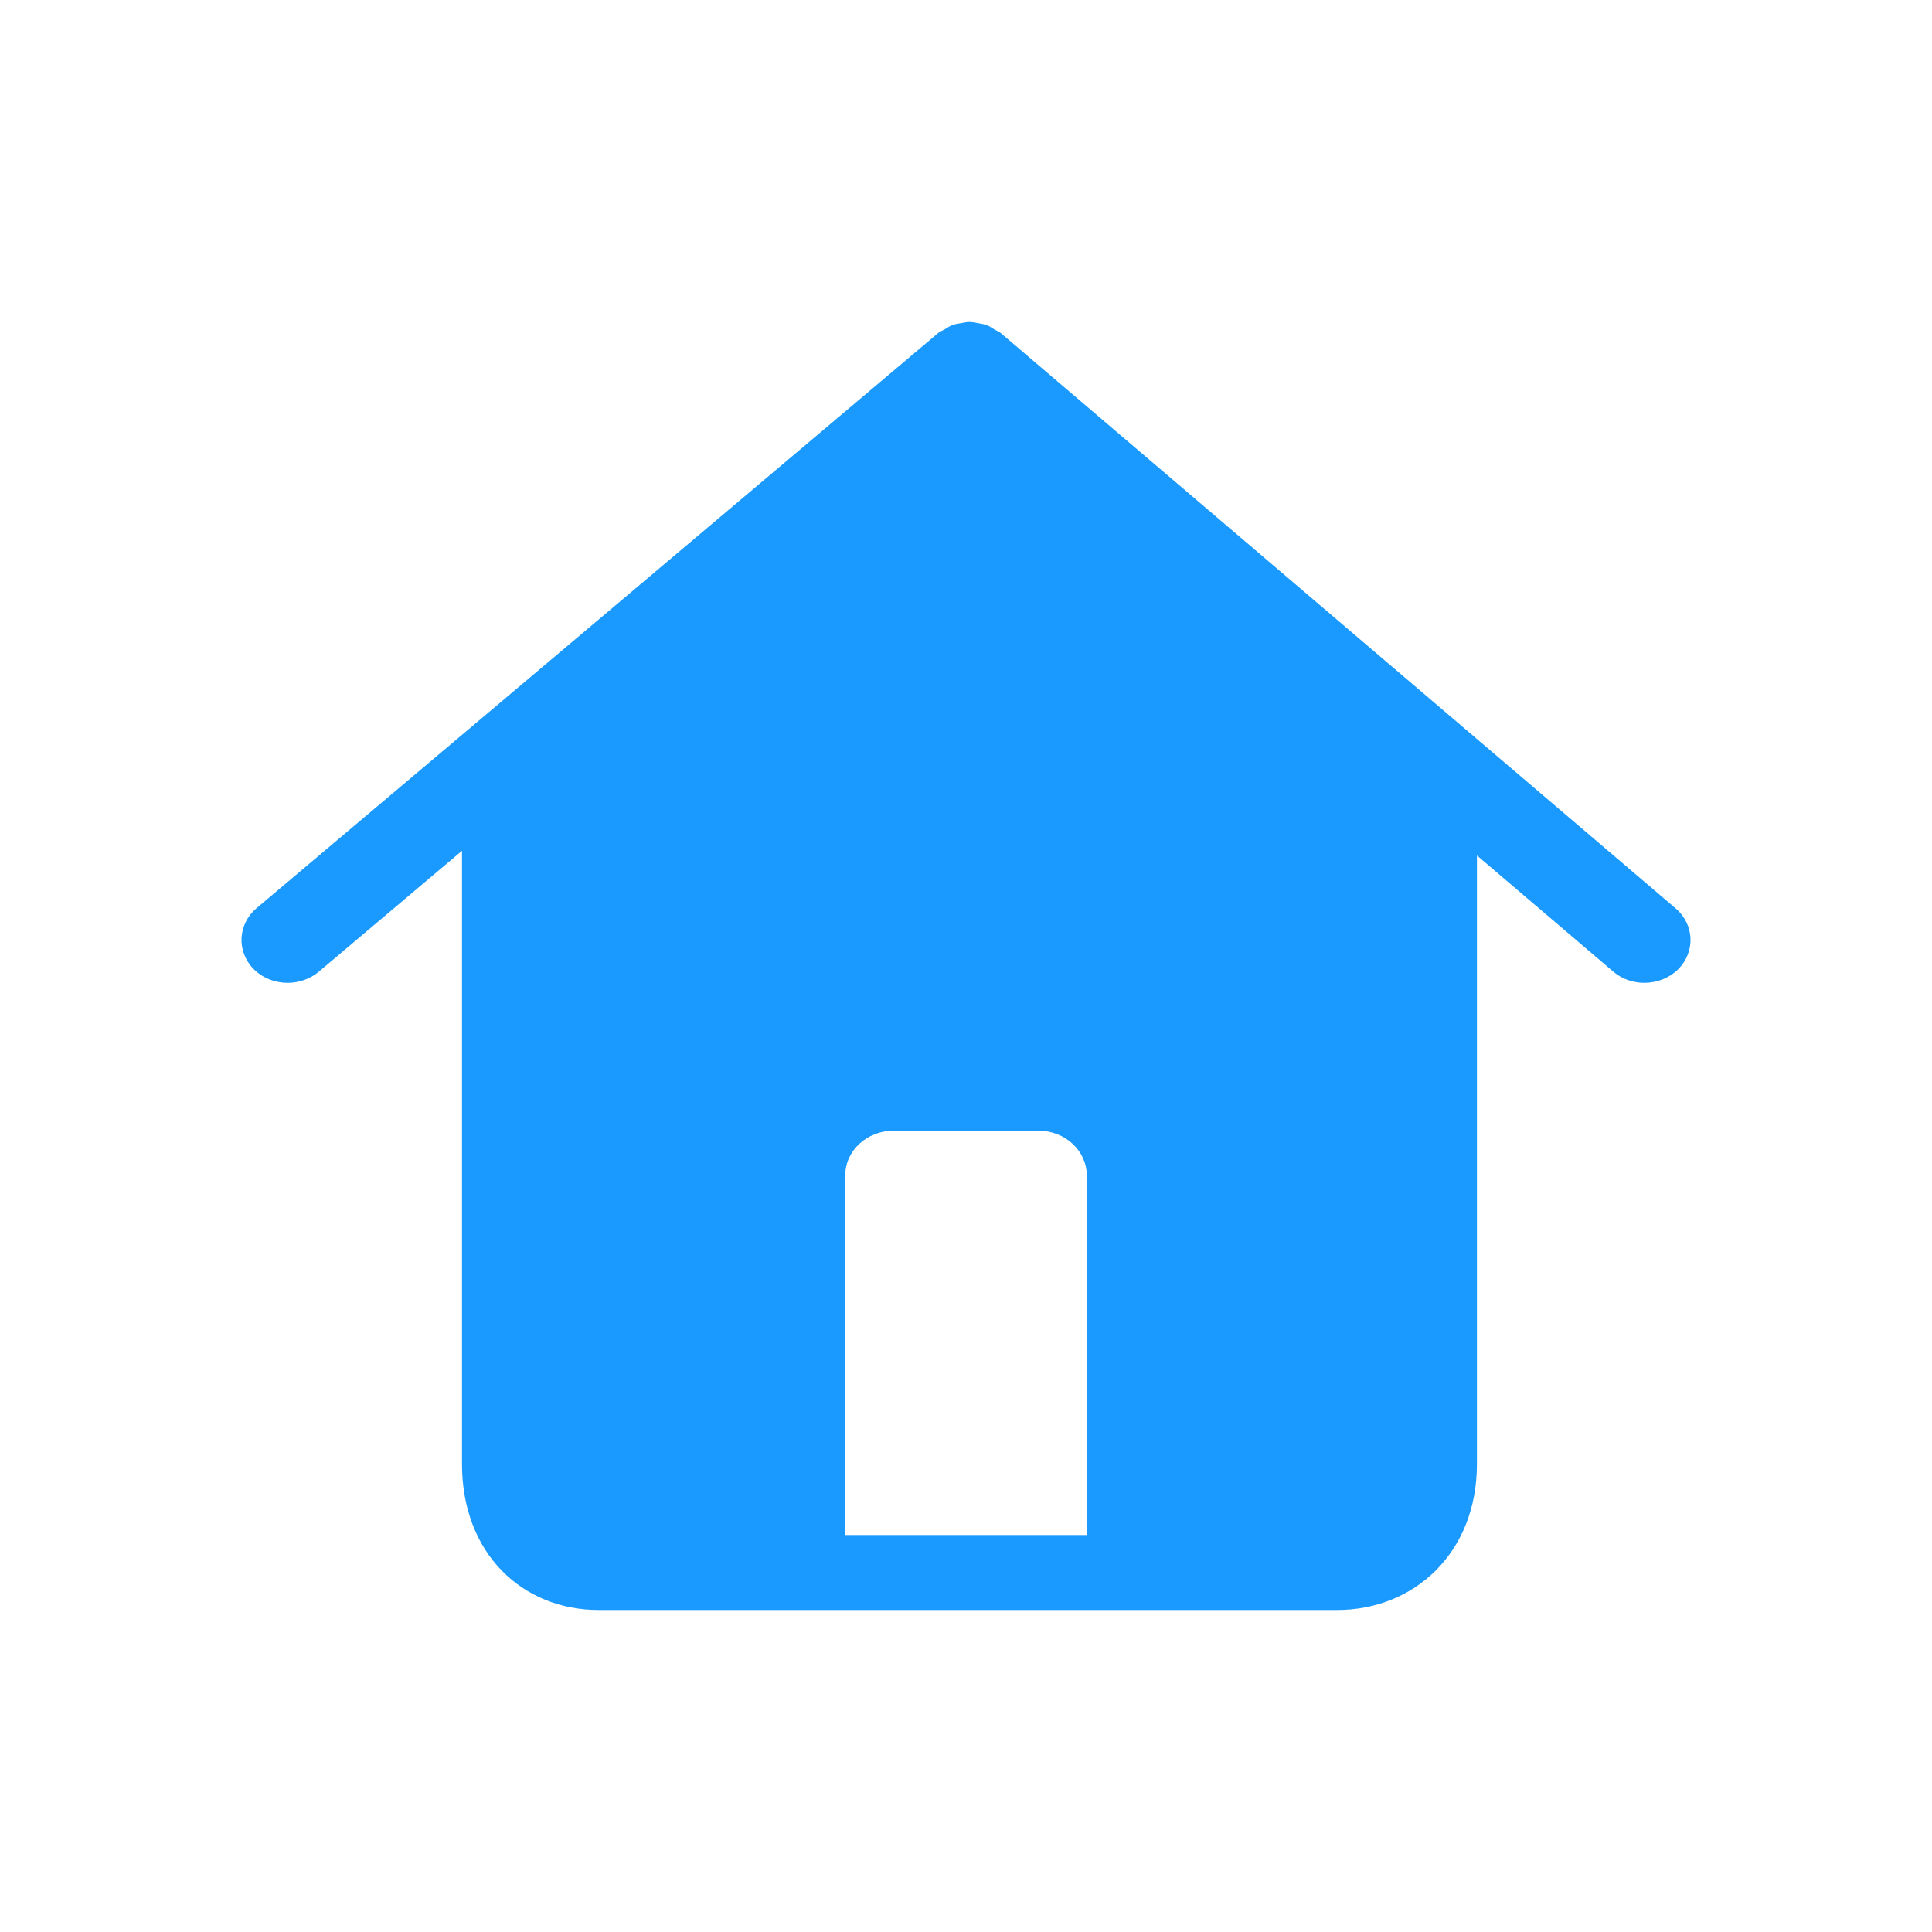 <svg width="24" height="24" viewBox="0 0 24 24" fill="none" xmlns="http://www.w3.org/2000/svg">
<g id="1. Icons / Fill / Home">
<path id="Shape" fill-rule="evenodd" clip-rule="evenodd" d="M3.574 12.209C3.71 12.209 3.849 12.164 3.959 12.072L5.739 10.569V18.186C5.739 19.301 6.491 20 7.439 20H16.609C17.557 20 18.347 19.301 18.347 18.186V10.627L20.041 12.07C20.15 12.164 20.289 12.209 20.427 12.209C20.582 12.209 20.737 12.151 20.85 12.037C21.064 11.819 21.047 11.482 20.814 11.283L12.43 4.136C12.408 4.117 12.38 4.109 12.356 4.095C12.324 4.074 12.293 4.053 12.258 4.04C12.223 4.026 12.188 4.022 12.152 4.015C12.116 4.009 12.081 4 12.044 4C12.007 4 11.973 4.008 11.937 4.015C11.9 4.021 11.865 4.025 11.831 4.039C11.795 4.051 11.766 4.073 11.734 4.092C11.708 4.108 11.68 4.115 11.658 4.134L3.188 11.281C2.954 11.479 2.936 11.817 3.148 12.035C3.262 12.151 3.417 12.209 3.574 12.209ZM13.5 19.069H10.5V14.601C10.5 14.295 10.769 14.046 11.1 14.046H12.9C13.231 14.046 13.5 14.295 13.5 14.601V19.069Z" fill="#1A9AFF"/>
<mask id="mask0_0_9725" style="mask-type:alpha" maskUnits="userSpaceOnUse" x="3" y="4" width="18" height="16">
<path id="Shape_2" fill-rule="evenodd" clip-rule="evenodd" d="M3.574 12.209C3.71 12.209 3.849 12.164 3.959 12.072L5.739 10.569V18.186C5.739 19.301 6.491 20 7.439 20H16.609C17.557 20 18.347 19.301 18.347 18.186V10.627L20.041 12.07C20.15 12.164 20.289 12.209 20.427 12.209C20.582 12.209 20.737 12.151 20.85 12.037C21.064 11.819 21.047 11.482 20.814 11.283L12.43 4.136C12.408 4.117 12.38 4.109 12.356 4.095C12.324 4.074 12.293 4.053 12.258 4.04C12.223 4.026 12.188 4.022 12.152 4.015C12.116 4.009 12.081 4 12.044 4C12.007 4 11.973 4.008 11.937 4.015C11.9 4.021 11.865 4.025 11.831 4.039C11.795 4.051 11.766 4.073 11.734 4.092C11.708 4.108 11.68 4.115 11.658 4.134L3.188 11.281C2.954 11.479 2.936 11.817 3.148 12.035C3.262 12.151 3.417 12.209 3.574 12.209ZM13.5 19.069H10.5V14.601C10.5 14.295 10.769 14.046 11.1 14.046H12.9C13.231 14.046 13.5 14.295 13.5 14.601V19.069Z" fill="white"/>
</mask>
<g mask="url(#mask0_0_9725)">
</g>
</g>
</svg>
